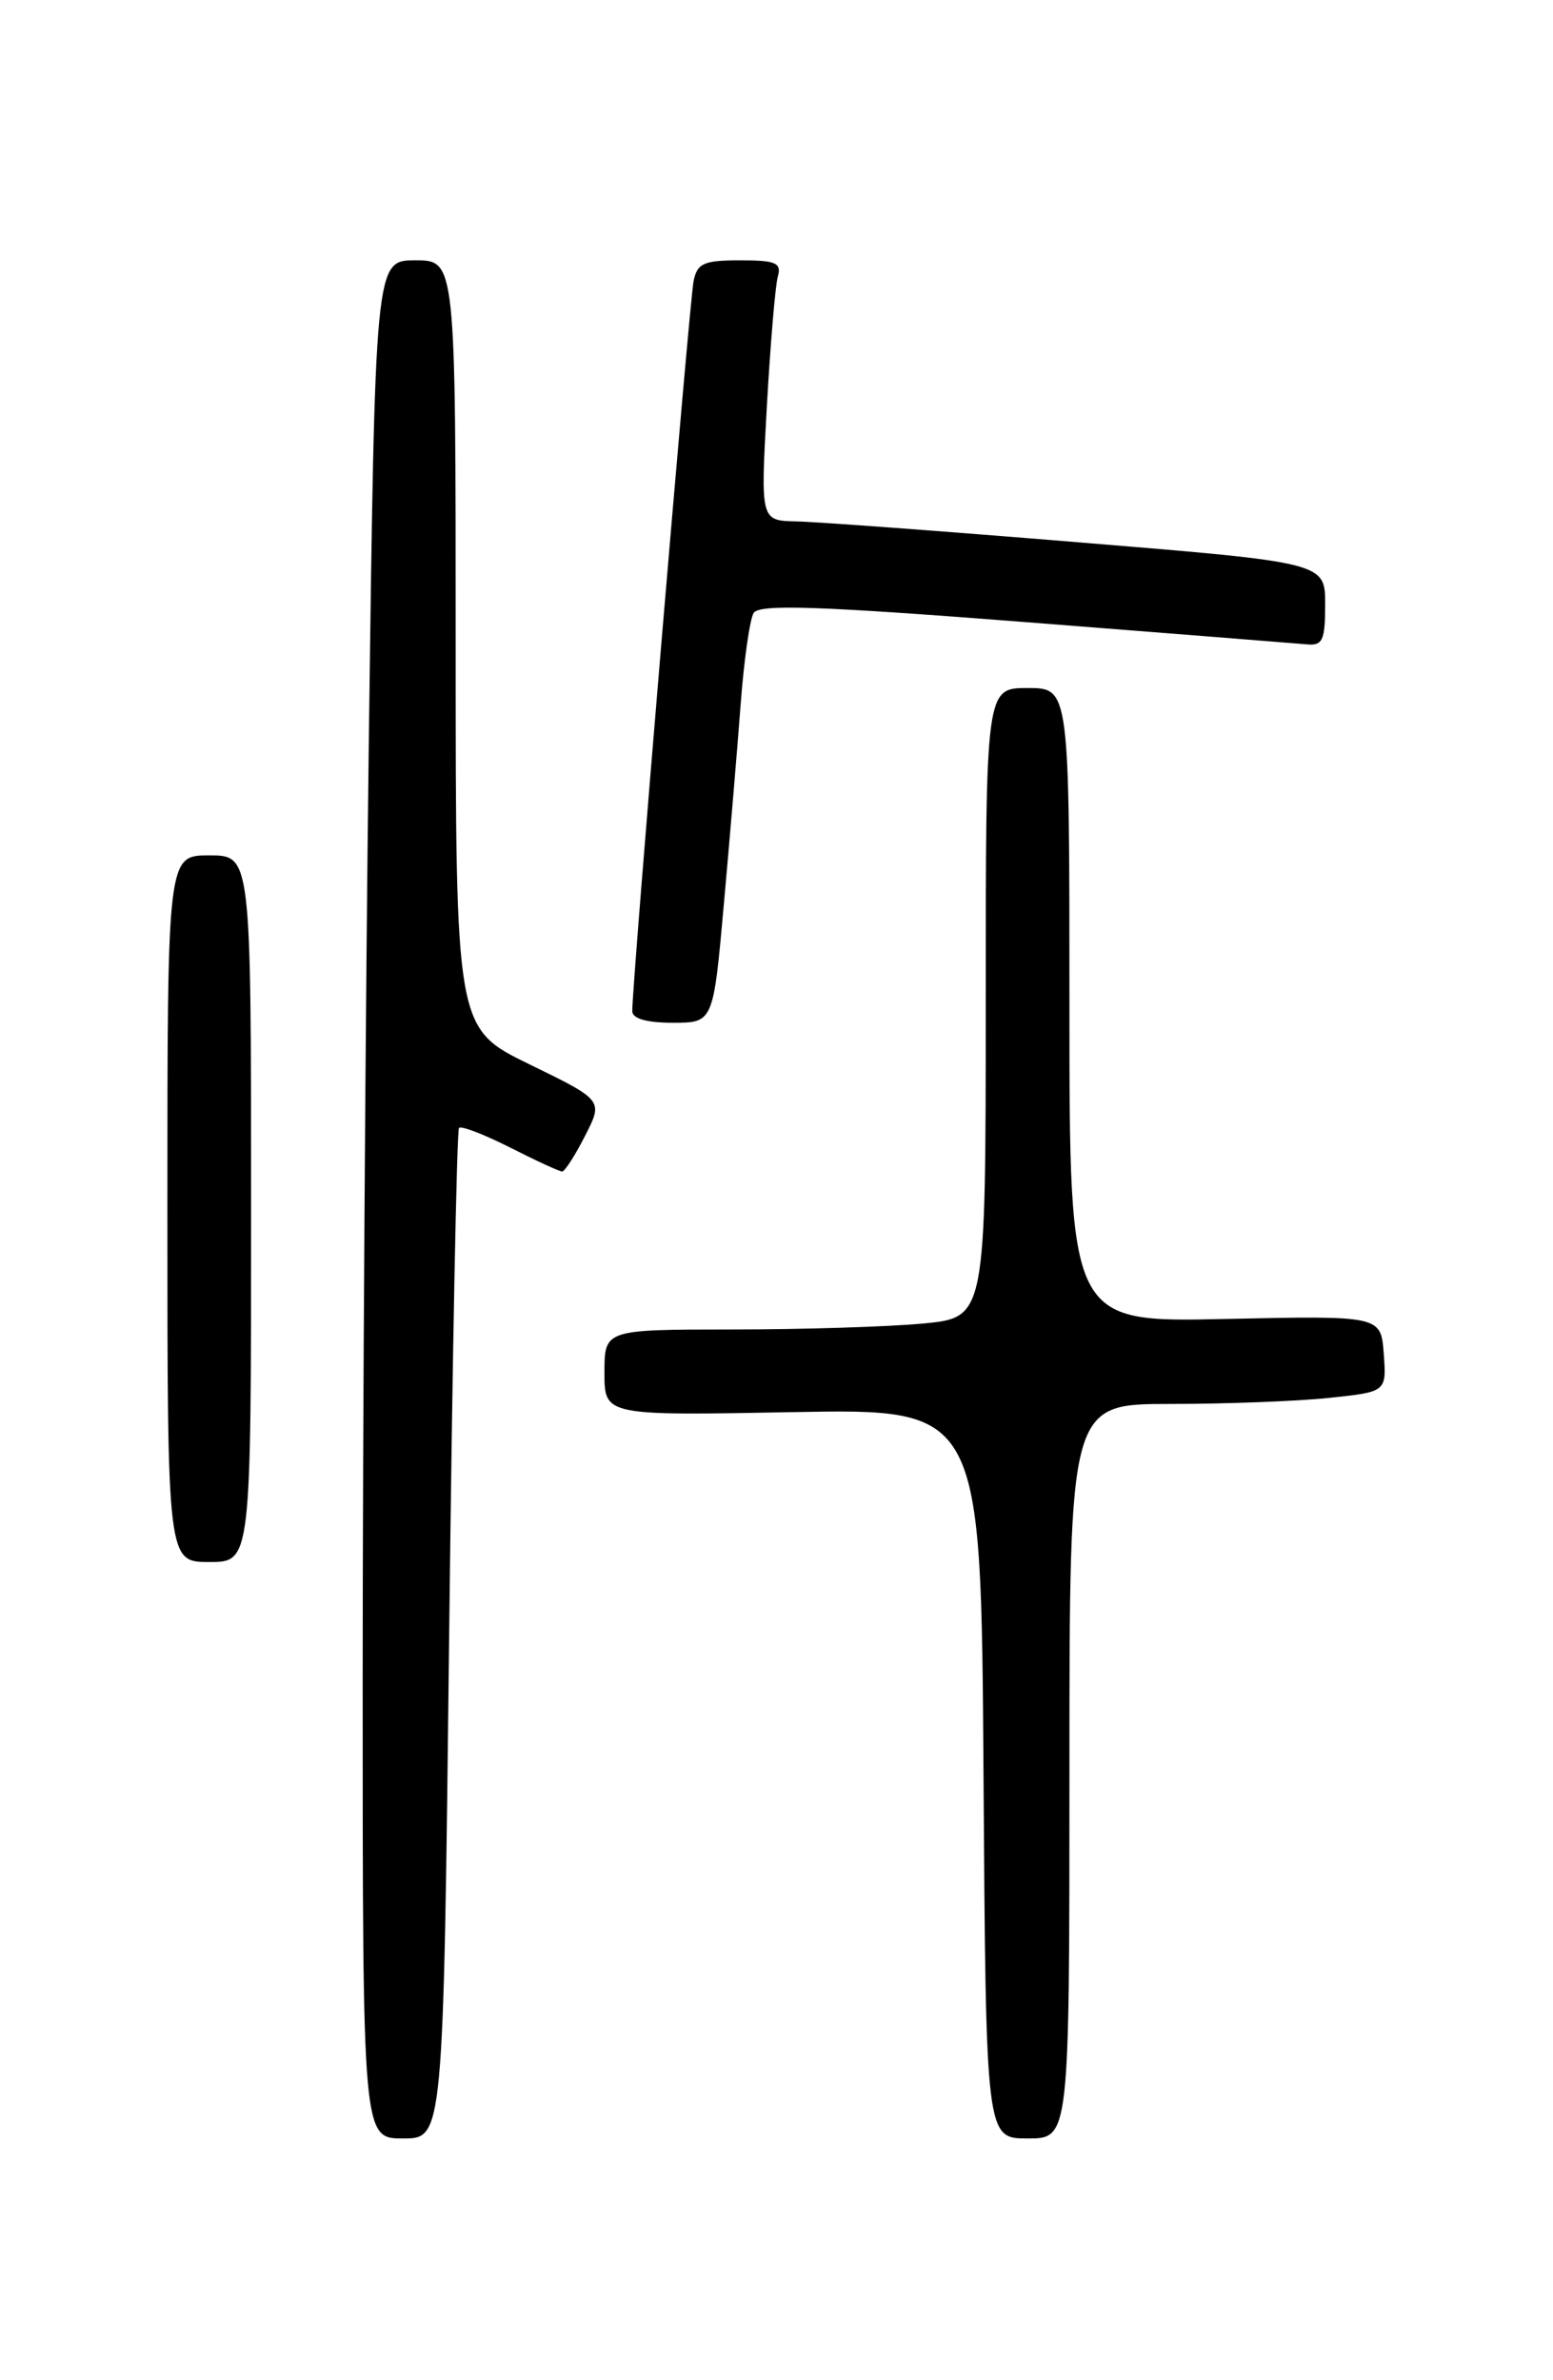 <?xml version="1.0" encoding="UTF-8" standalone="no"?>
<!DOCTYPE svg PUBLIC "-//W3C//DTD SVG 1.1//EN" "http://www.w3.org/Graphics/SVG/1.1/DTD/svg11.dtd" >
<svg xmlns="http://www.w3.org/2000/svg" xmlns:xlink="http://www.w3.org/1999/xlink" version="1.1" viewBox="0 0 167 256">
 <g >
 <path fill="currentColor"
d=" M 48.30 175.87 C 48.64 146.10 49.12 121.55 49.36 121.31 C 49.60 121.06 52.08 122.02 54.87 123.43 C 57.65 124.84 60.16 126.00 60.45 126.00 C 60.73 126.00 61.84 124.28 62.91 122.17 C 64.87 118.34 64.87 118.34 56.93 114.47 C 49.00 110.60 49.00 110.60 49.00 69.30 C 49.00 28.00 49.00 28.00 44.66 28.00 C 40.33 28.00 40.33 28.00 39.66 79.75 C 39.30 108.21 39.00 153.66 39.00 180.75 C 39.00 230.00 39.00 230.00 43.34 230.00 C 47.68 230.00 47.68 230.00 48.30 175.87 Z  M 115.00 190.50 C 115.00 151.00 115.00 151.00 125.85 151.00 C 131.82 151.00 139.50 150.71 142.90 150.35 C 149.10 149.70 149.10 149.70 148.80 145.60 C 148.50 141.50 148.50 141.50 131.75 141.86 C 115.00 142.23 115.00 142.23 115.00 108.11 C 115.00 74.00 115.00 74.00 110.50 74.00 C 106.00 74.00 106.00 74.00 106.00 107.86 C 106.00 141.71 106.00 141.71 99.25 142.35 C 95.54 142.70 86.31 142.99 78.75 142.99 C 65.00 143.00 65.00 143.00 65.00 147.63 C 65.00 152.26 65.00 152.26 85.25 151.88 C 105.50 151.50 105.50 151.50 105.76 190.75 C 106.02 230.00 106.02 230.00 110.51 230.00 C 115.00 230.00 115.00 230.00 115.00 190.50 Z  M 27.00 130.00 C 27.00 92.00 27.00 92.00 22.50 92.00 C 18.00 92.00 18.00 92.00 18.00 130.00 C 18.00 168.00 18.00 168.00 22.50 168.00 C 27.00 168.00 27.00 168.00 27.00 130.00 Z  M 77.84 97.25 C 78.47 90.24 79.28 80.60 79.64 75.83 C 79.99 71.06 80.63 66.61 81.04 65.93 C 81.64 64.96 87.90 65.17 110.15 66.90 C 125.74 68.12 139.40 69.20 140.50 69.30 C 142.23 69.47 142.50 68.90 142.50 65.00 C 142.50 60.50 142.50 60.50 116.00 58.33 C 101.42 57.13 87.76 56.12 85.64 56.08 C 81.78 56.00 81.78 56.00 82.46 43.75 C 82.84 37.01 83.37 30.71 83.64 29.75 C 84.06 28.27 83.44 28.00 79.59 28.00 C 75.67 28.00 74.97 28.31 74.58 30.25 C 74.15 32.38 67.95 106.10 67.99 108.75 C 67.99 109.56 69.54 110.00 72.35 110.00 C 76.70 110.00 76.70 110.00 77.84 97.25 Z "/>
</g>
</svg>